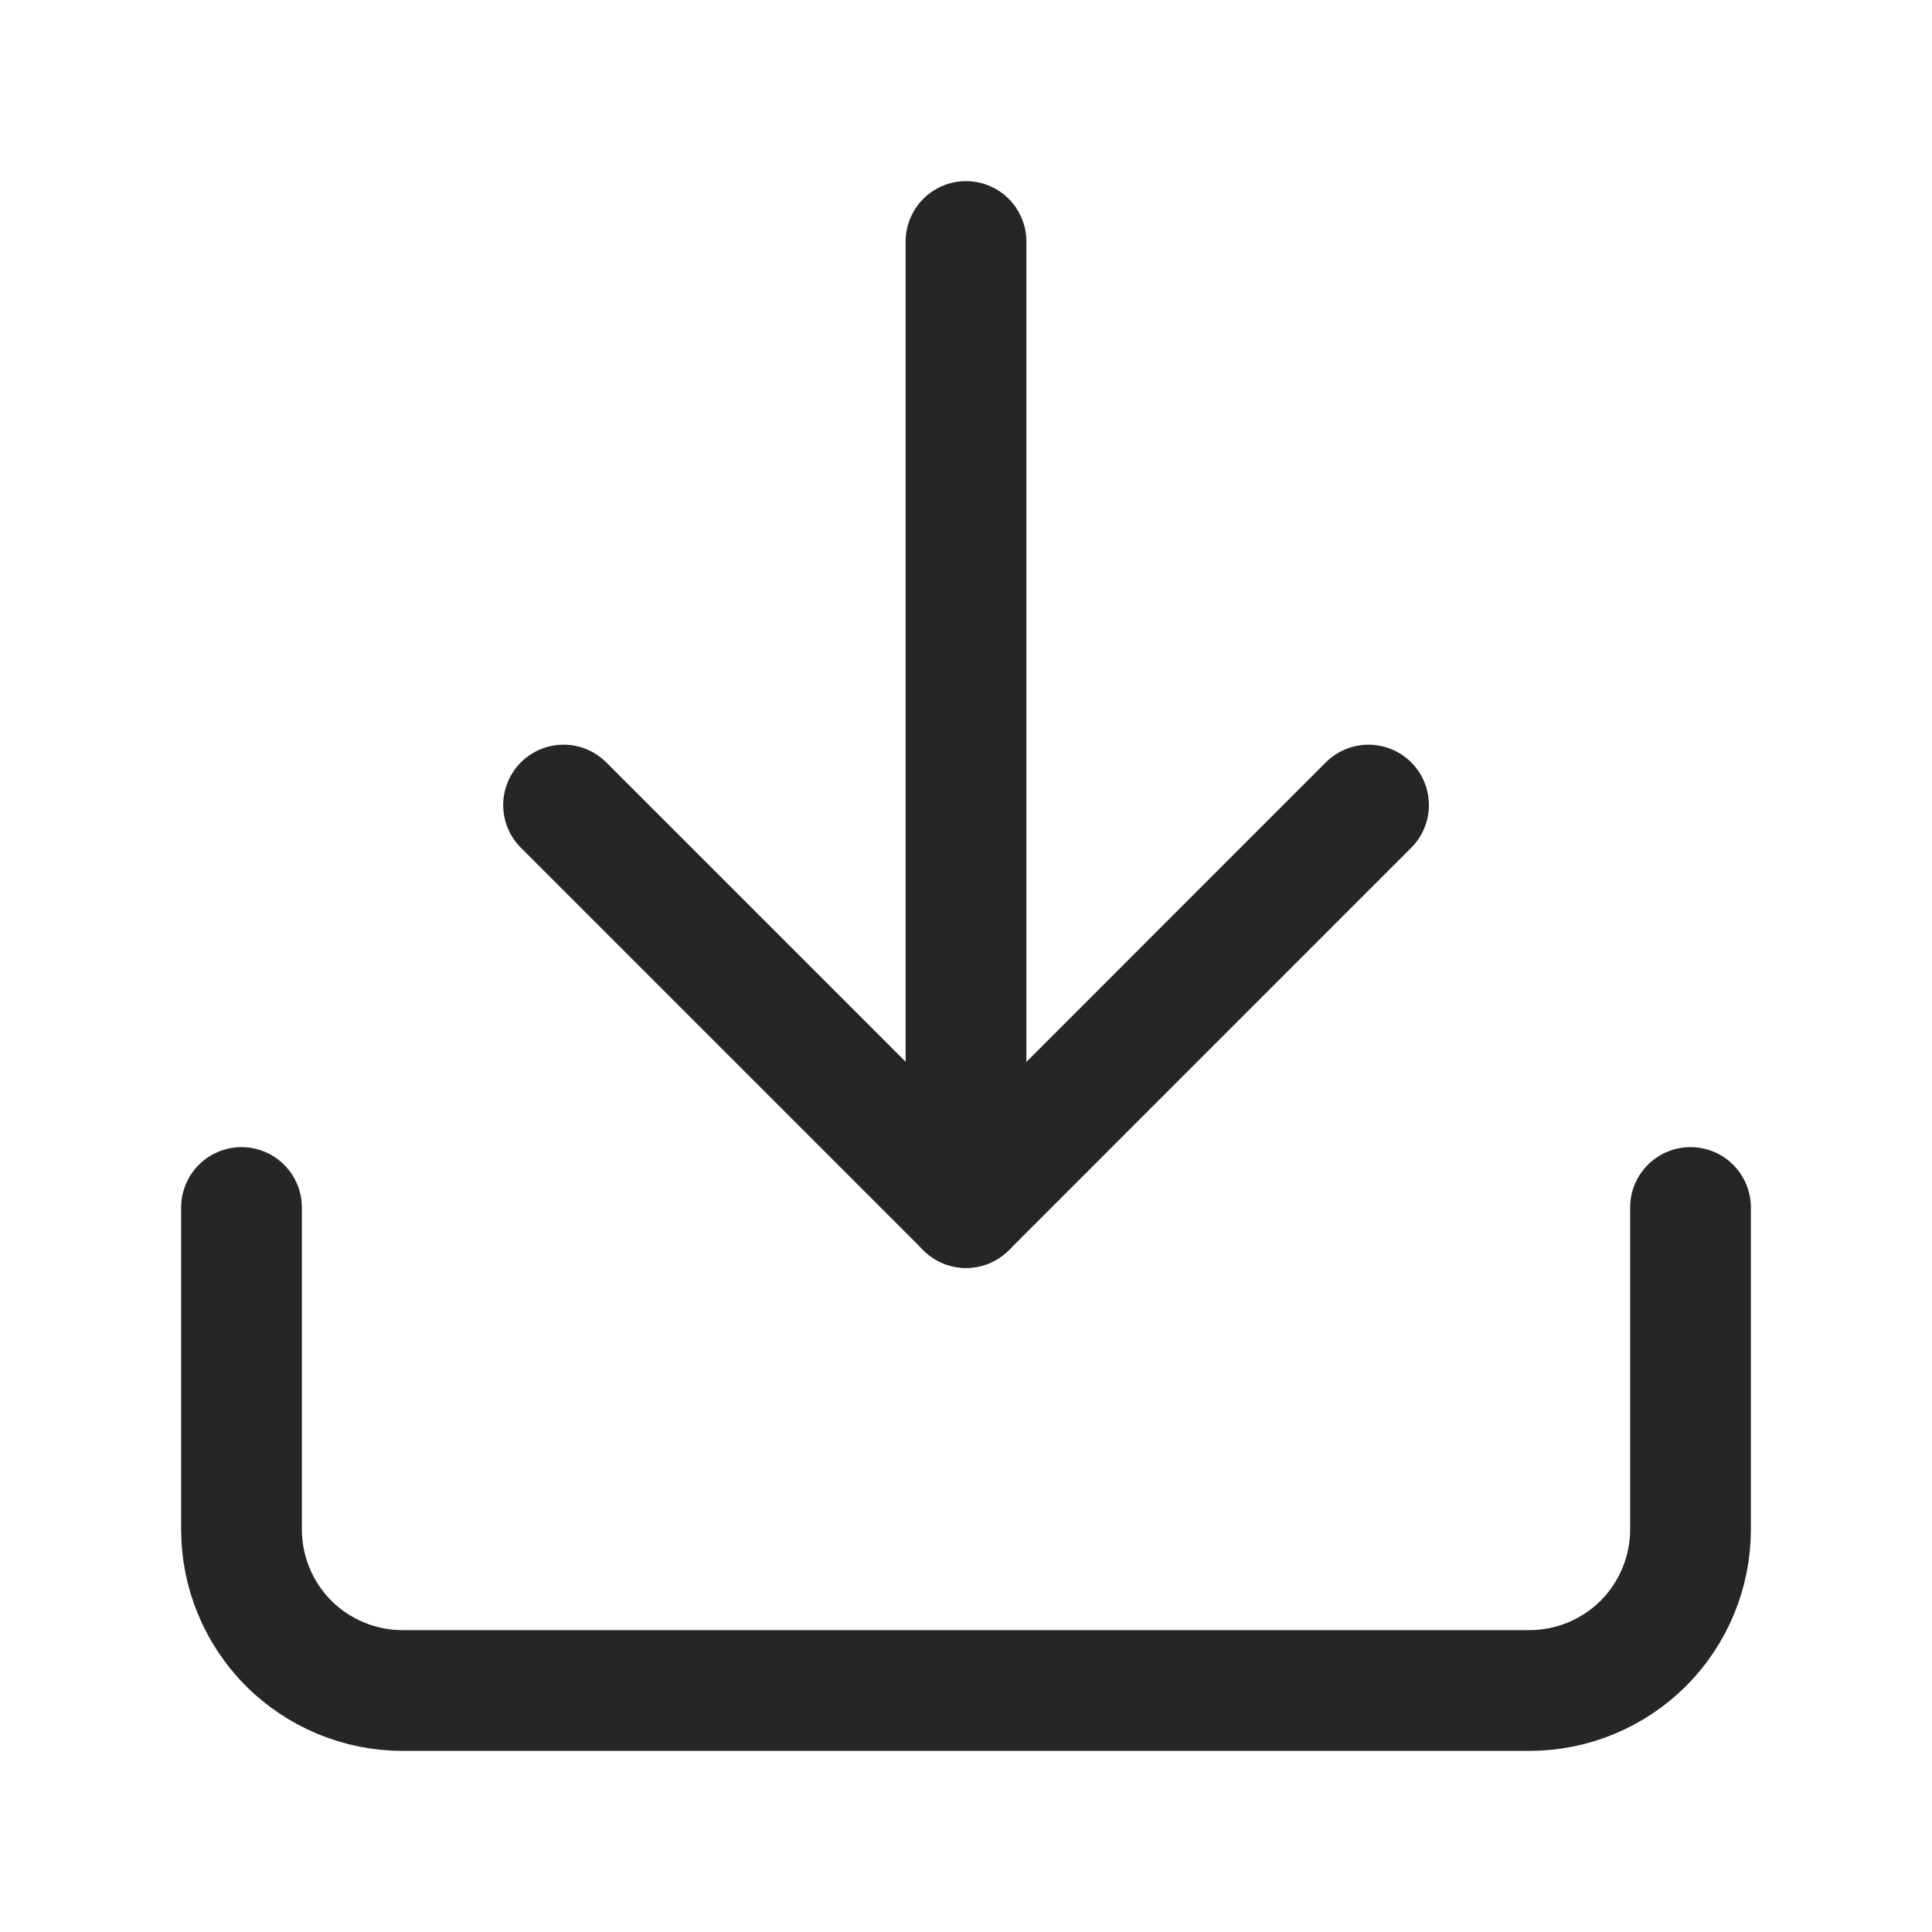 <svg width="20" height="20" viewBox="0 0 20 20" fill="none" xmlns="http://www.w3.org/2000/svg">
<g id="download 1">
<path id="Vector" d="M17.5 12.5V15.833C17.5 16.275 17.324 16.699 17.012 17.012C16.699 17.324 16.275 17.5 15.833 17.5H4.167C3.725 17.5 3.301 17.324 2.988 17.012C2.676 16.699 2.5 16.275 2.5 15.833V12.5" stroke="#262626" stroke-width="1.25" stroke-linecap="round" stroke-linejoin="round"/>
<path id="Vector_2" d="M5.834 8.334L10.001 12.501L14.167 8.334" stroke="#262626" stroke-width="1.25" stroke-linecap="round" stroke-linejoin="round"/>
<path id="Vector_3" d="M10 12.5V2.5" stroke="#262626" stroke-width="1.25" stroke-linecap="round" stroke-linejoin="round"/>
</g>
</svg>
